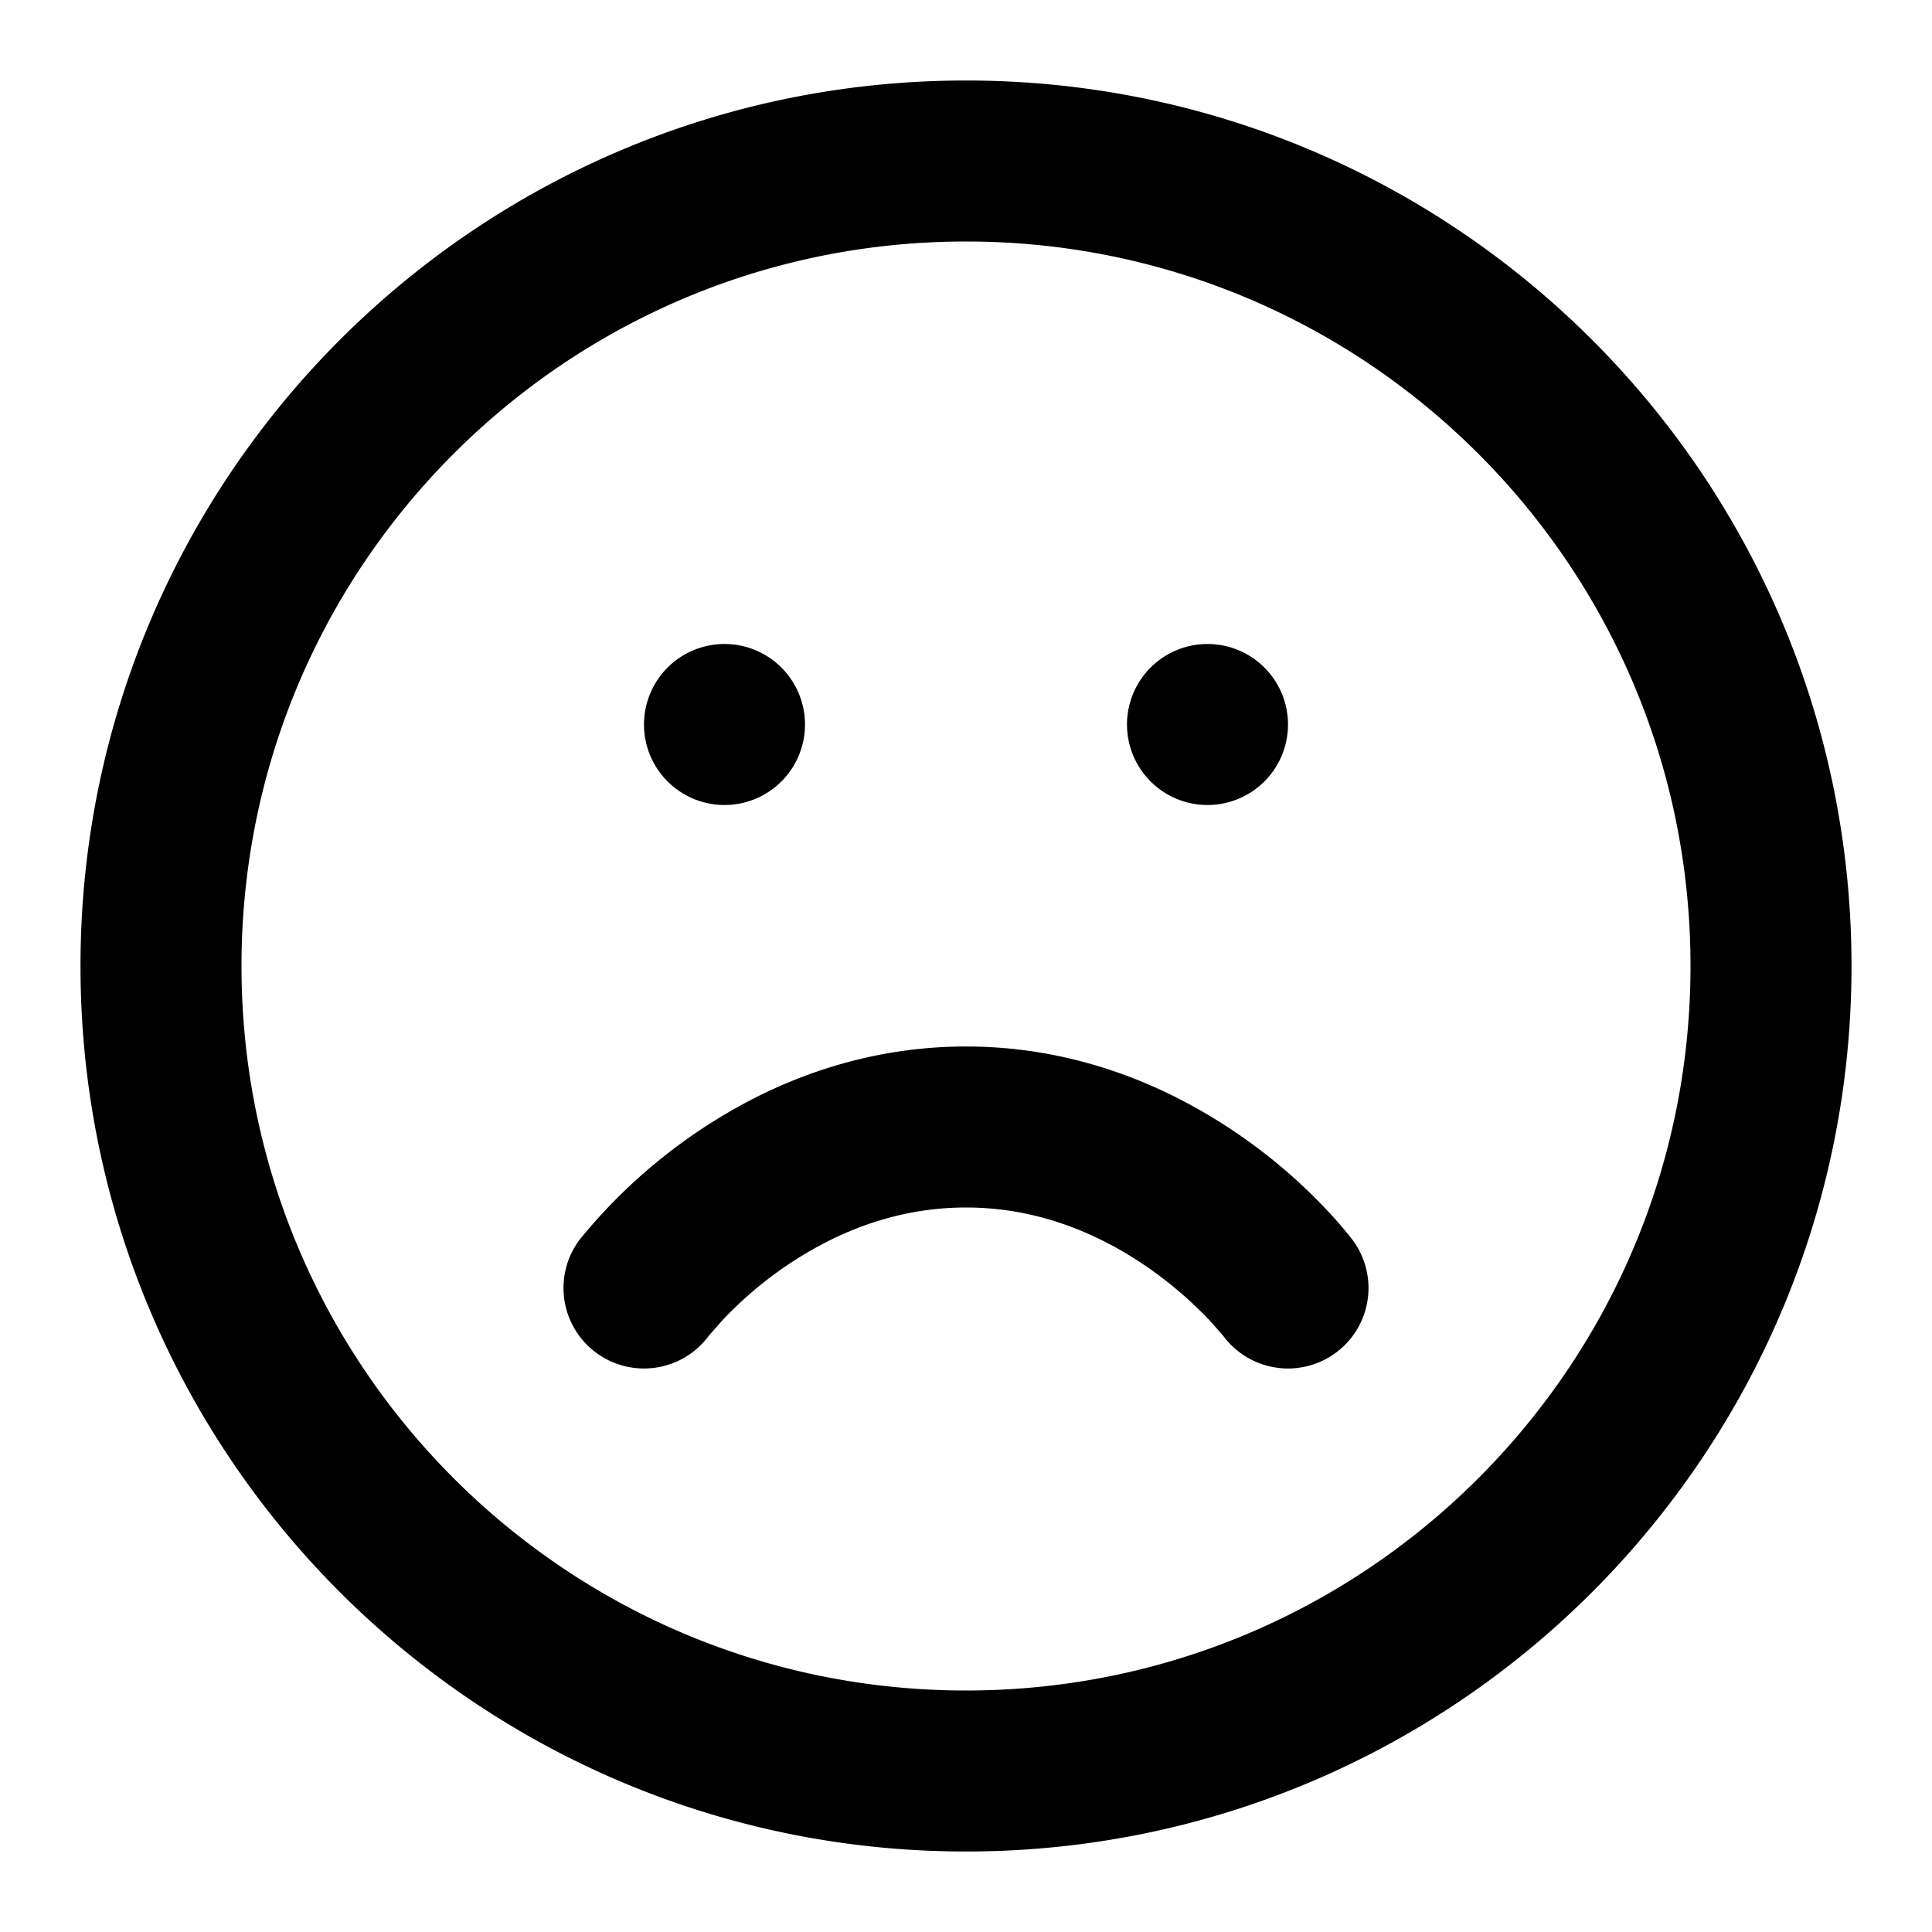 <svg xmlns="http://www.w3.org/2000/svg" width="24" height="24" viewBox="0 0 24 24"><path fill="currentColor" d="M23 12c0-3.037-1.232-5.789-3.222-7.778S15.037 1 12 1 6.211 2.232 4.222 4.222 1 8.963 1 12s1.232 5.789 3.222 7.778S8.963 23 12 23s5.789-1.232 7.778-3.222S23 15.037 23 12zm-2 0c0 2.486-1.006 4.734-2.636 6.364S14.486 21 12 21s-4.734-1.006-6.364-2.636S3 14.486 3 12s1.006-4.734 2.636-6.364S9.514 3 12 3s4.734 1.006 6.364 2.636S21 9.514 21 12zm-4.2 3.4s-.131-.173-.331-.383a6.776 6.776 0 00-1.874-1.393C13.89 13.272 13.016 13 12 13s-1.89.272-2.595.624A6.776 6.776 0 007.2 15.4a1 1 0 001.6 1.2c.041-.05.181-.206.181-.206a4.752 4.752 0 011.318-.982c.48-.239 1.05-.412 1.701-.412s1.221.173 1.701.413c.36.18.667.397.91.6.171.143.308.277.408.382.14.155.181.205.181.205a1 1 0 001.6-1.2zM9 10a1 1 0 100-2 1 1 0 000 2zm6 0a1 1 0 100-2 1 1 0 000 2z"/></svg>